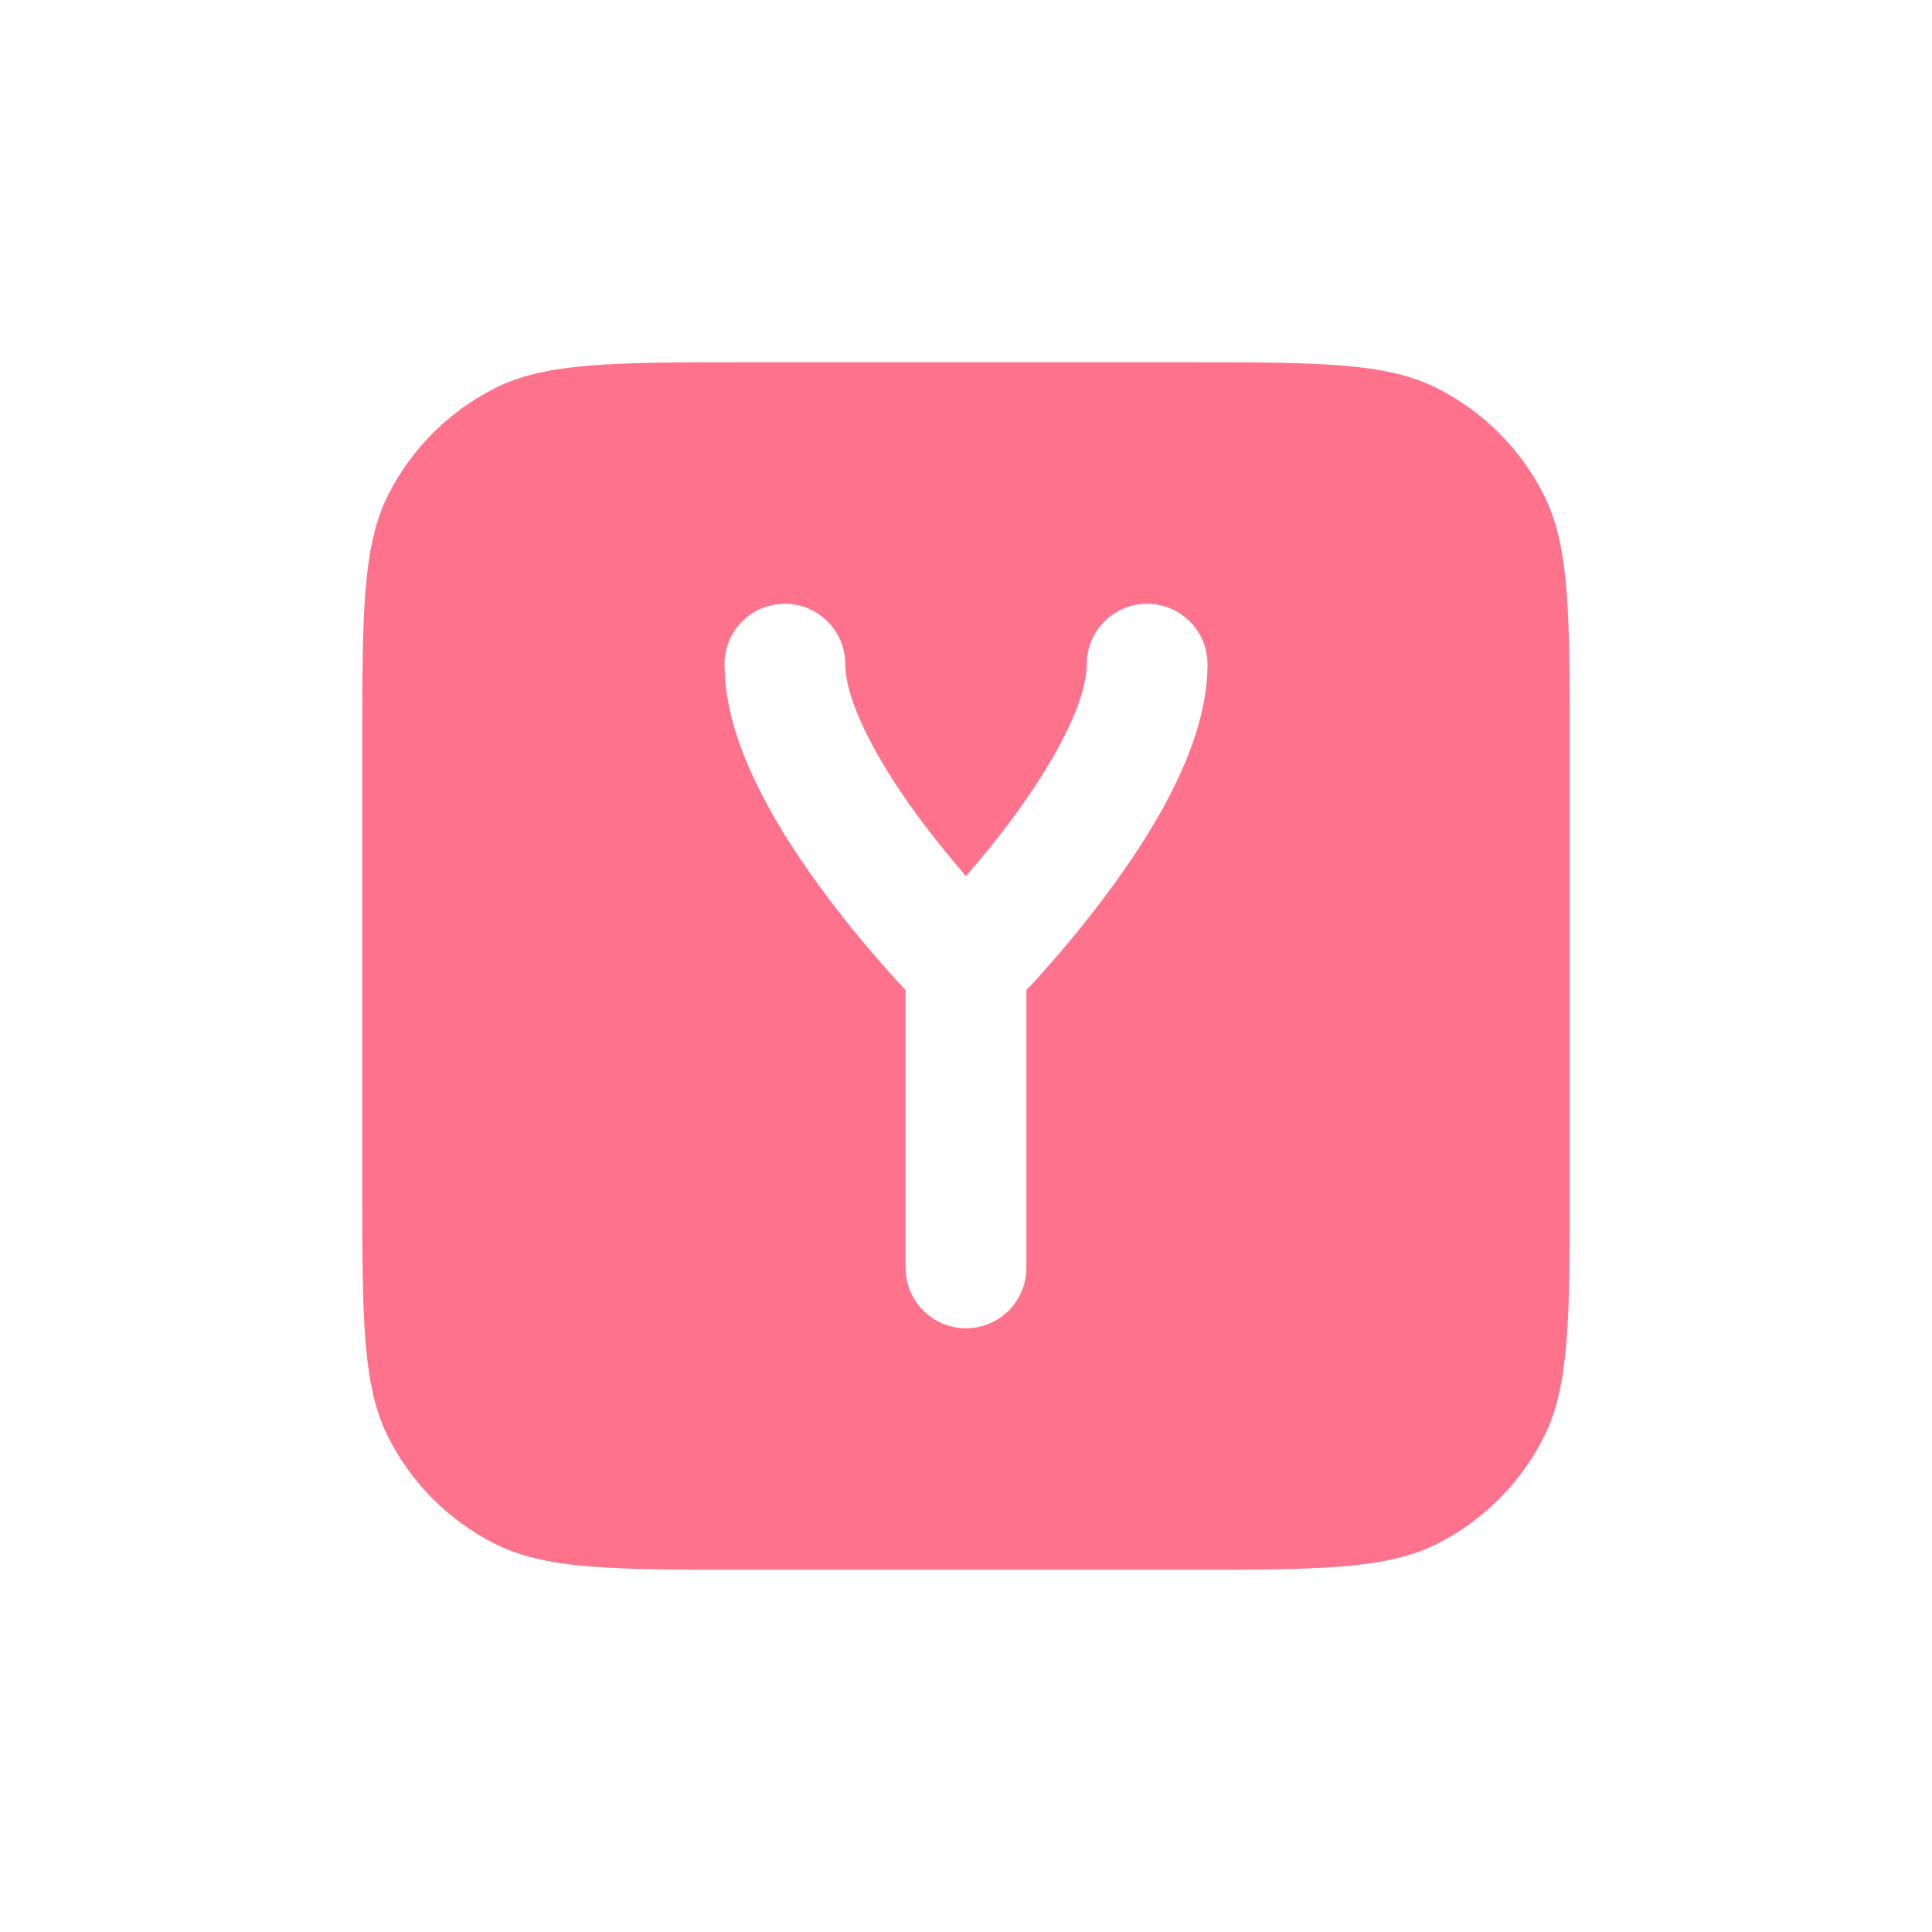 <svg width="16" height="16" viewBox="0 0 16 16" fill="none" xmlns="http://www.w3.org/2000/svg">
<path d="M9.8 3C10.92 3 11.48 3 11.908 3.218C12.284 3.41 12.591 3.716 12.782 4.092C13 4.52 13 5.08 13 6.2V9.8C13 10.92 13 11.48 12.782 11.908C12.591 12.284 12.284 12.591 11.908 12.782C11.48 13 10.92 13 9.8 13H6.2C5.08 13 4.52 13 4.092 12.782C3.716 12.591 3.41 12.284 3.218 11.908C3 11.48 3 10.92 3 9.8V6.2C3 5.08 3 4.52 3.218 4.092C3.41 3.716 3.716 3.41 4.092 3.218C4.52 3 5.08 3 6.2 3H9.8ZM9.5 5C9.224 5 9 5.224 9 5.5C9 5.637 8.945 5.836 8.818 6.089C8.696 6.334 8.527 6.589 8.35 6.825C8.229 6.985 8.107 7.131 8 7.256C7.893 7.131 7.771 6.985 7.65 6.825C7.473 6.589 7.304 6.334 7.182 6.089C7.055 5.836 7 5.637 7 5.5C7 5.224 6.776 5 6.5 5C6.224 5 6 5.224 6 5.5C6 5.863 6.132 6.227 6.287 6.536C6.446 6.854 6.652 7.161 6.85 7.425C7.048 7.69 7.246 7.921 7.394 8.085C7.432 8.128 7.469 8.166 7.5 8.199V10.5C7.5 10.776 7.724 11 8 11C8.276 11 8.5 10.776 8.5 10.5V8.199C8.531 8.166 8.568 8.128 8.606 8.085C8.754 7.921 8.952 7.69 9.15 7.425C9.348 7.161 9.554 6.854 9.713 6.536C9.868 6.227 10 5.863 10 5.5C10 5.224 9.776 5 9.5 5Z" fill="#FF728C"/>
</svg>

